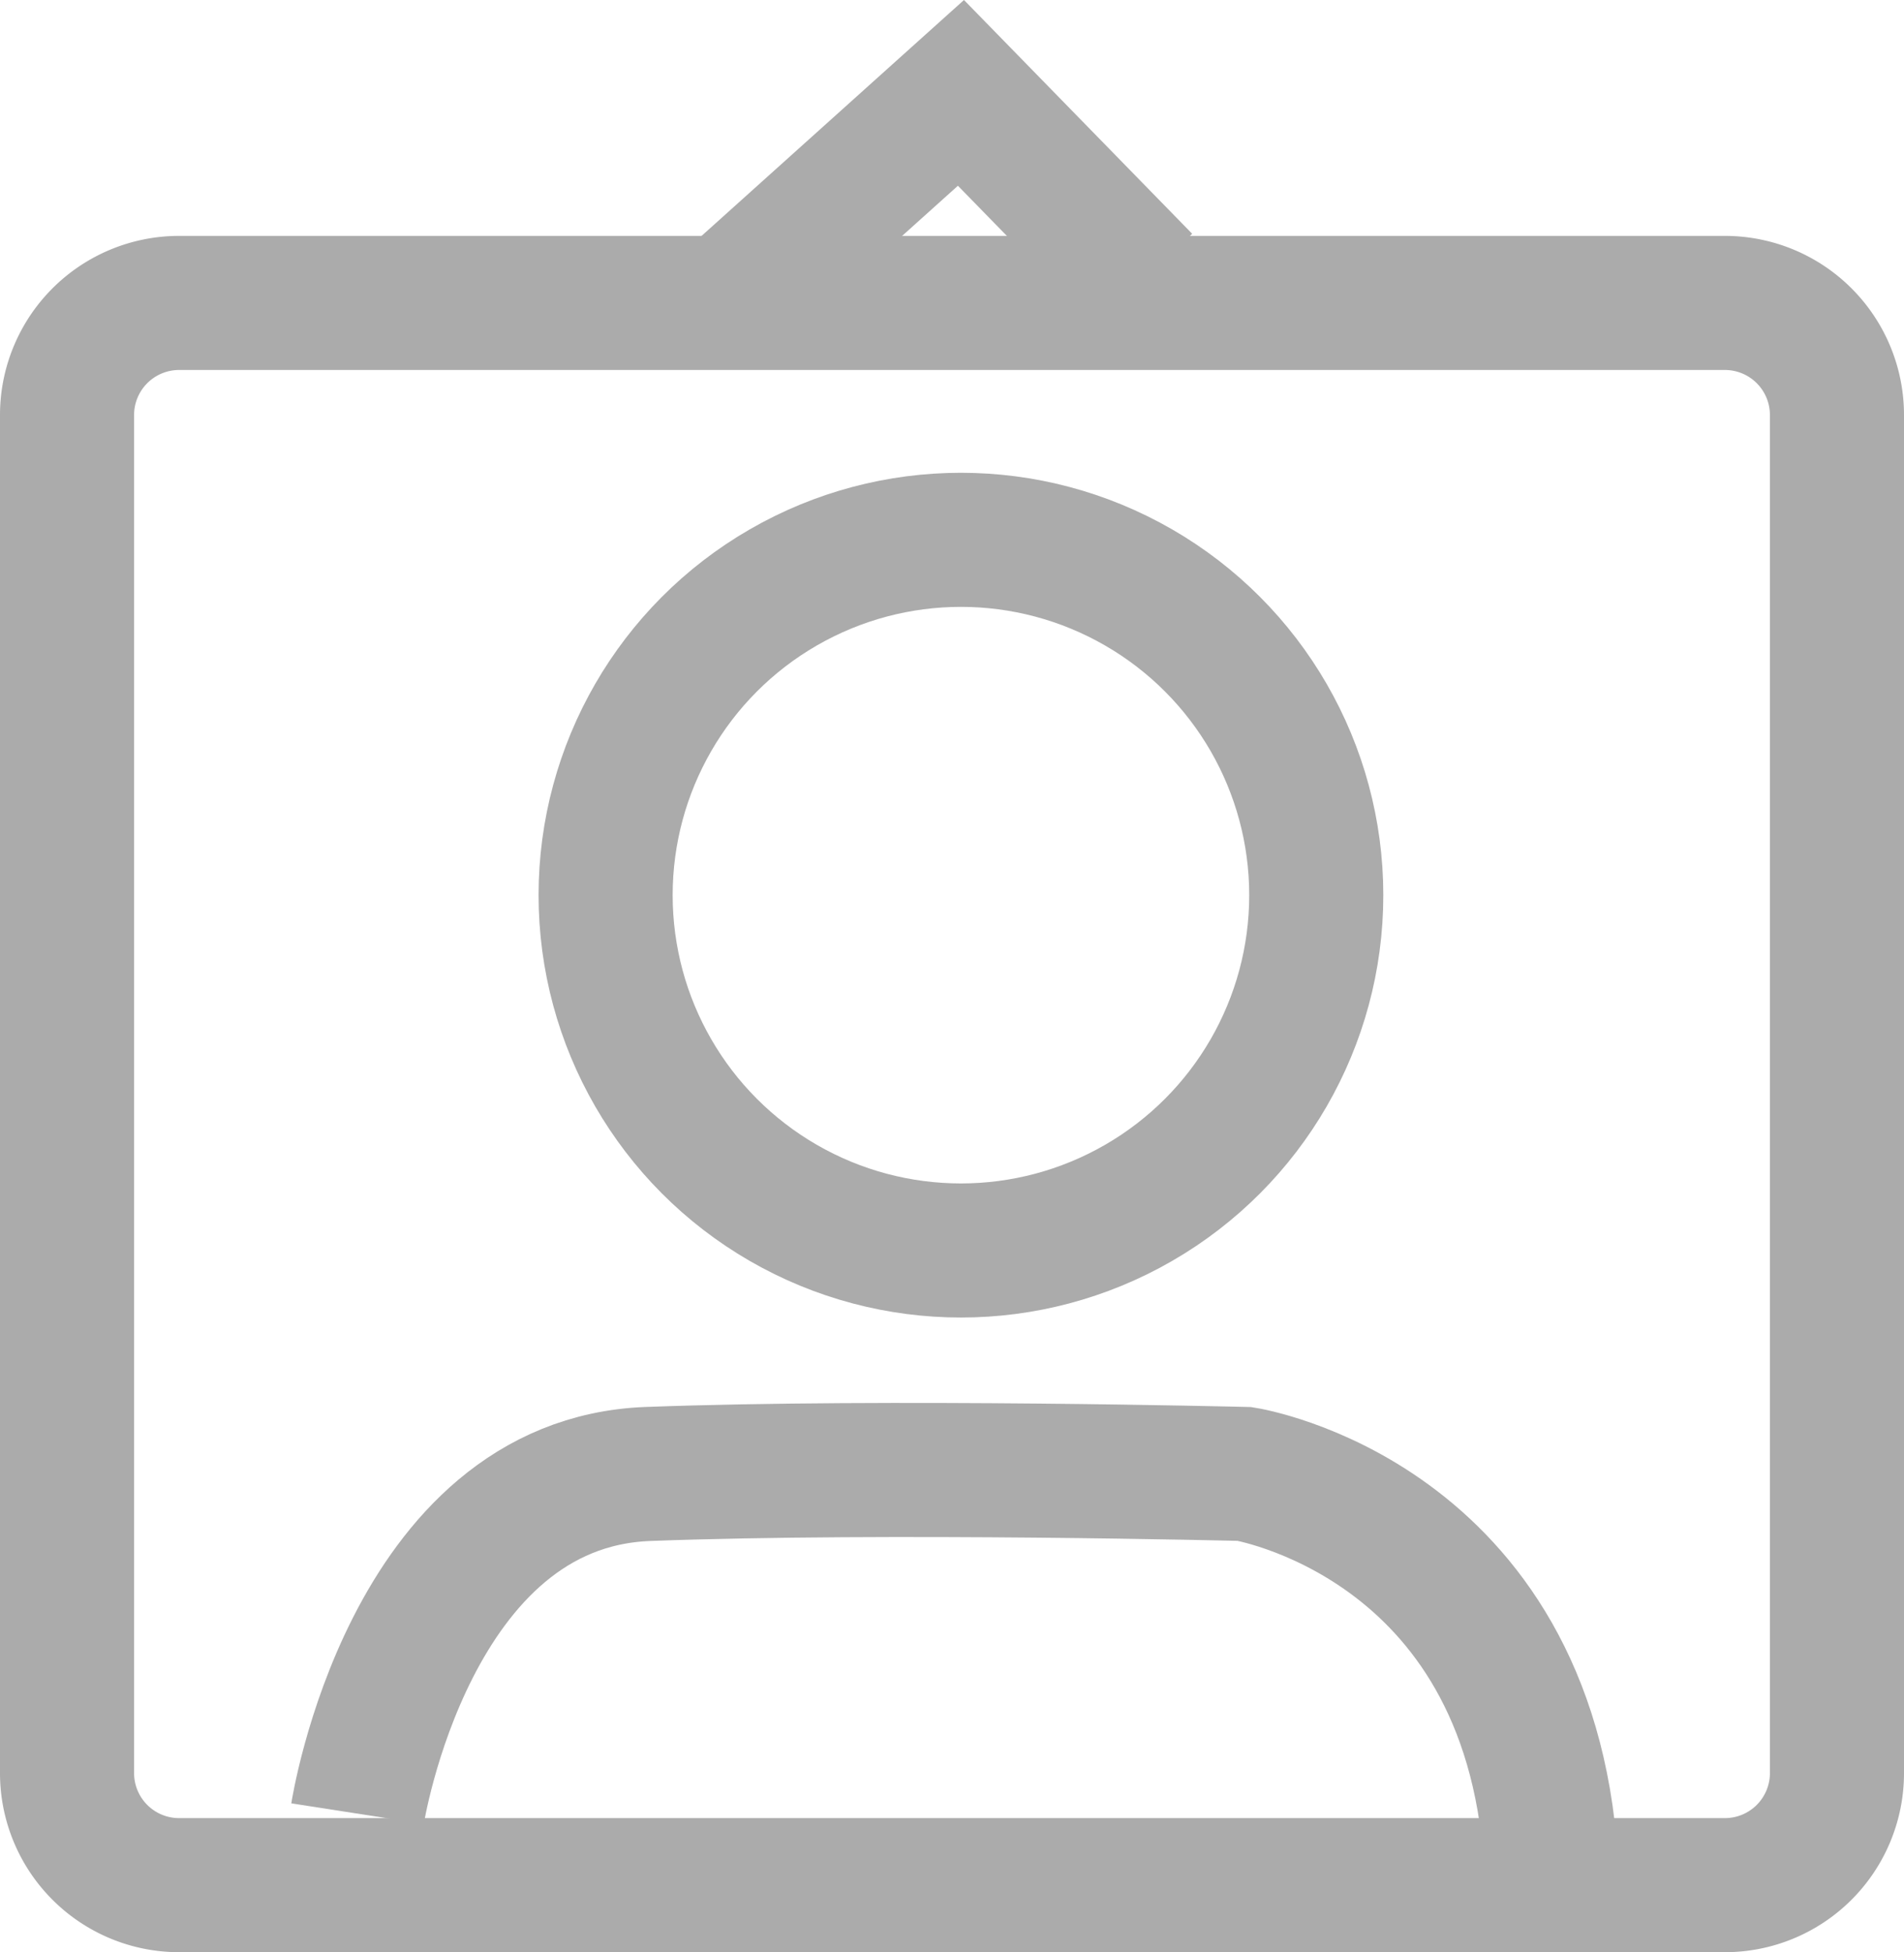 <svg id="Layer_1" data-name="Layer 1" xmlns="http://www.w3.org/2000/svg" viewBox="0 0 852 873.56"><defs><style>.cls-1{fill:none;stroke:#ababab;stroke-miterlimit:10;stroke-width:60px;}</style></defs><title>insta-grid</title><circle class="cls-1" cx="430" cy="400.56" r="159"/><path class="cls-1" d="M356,866s23-148,130-152,267,0,267,0,127,20,137,173" transform="translate(-196 -54.44)"/><path class="cls-1" d="M1018,848a50.15,50.15,0,0,1-50,50H276a50.15,50.15,0,0,1-50-50V240a50.15,50.15,0,0,1,50-50H968a50.15,50.15,0,0,1,50,50Z" transform="translate(-196 -54.44)"/><polyline class="cls-1" points="331 130.56 430 41.56 512 125.56"/></svg>